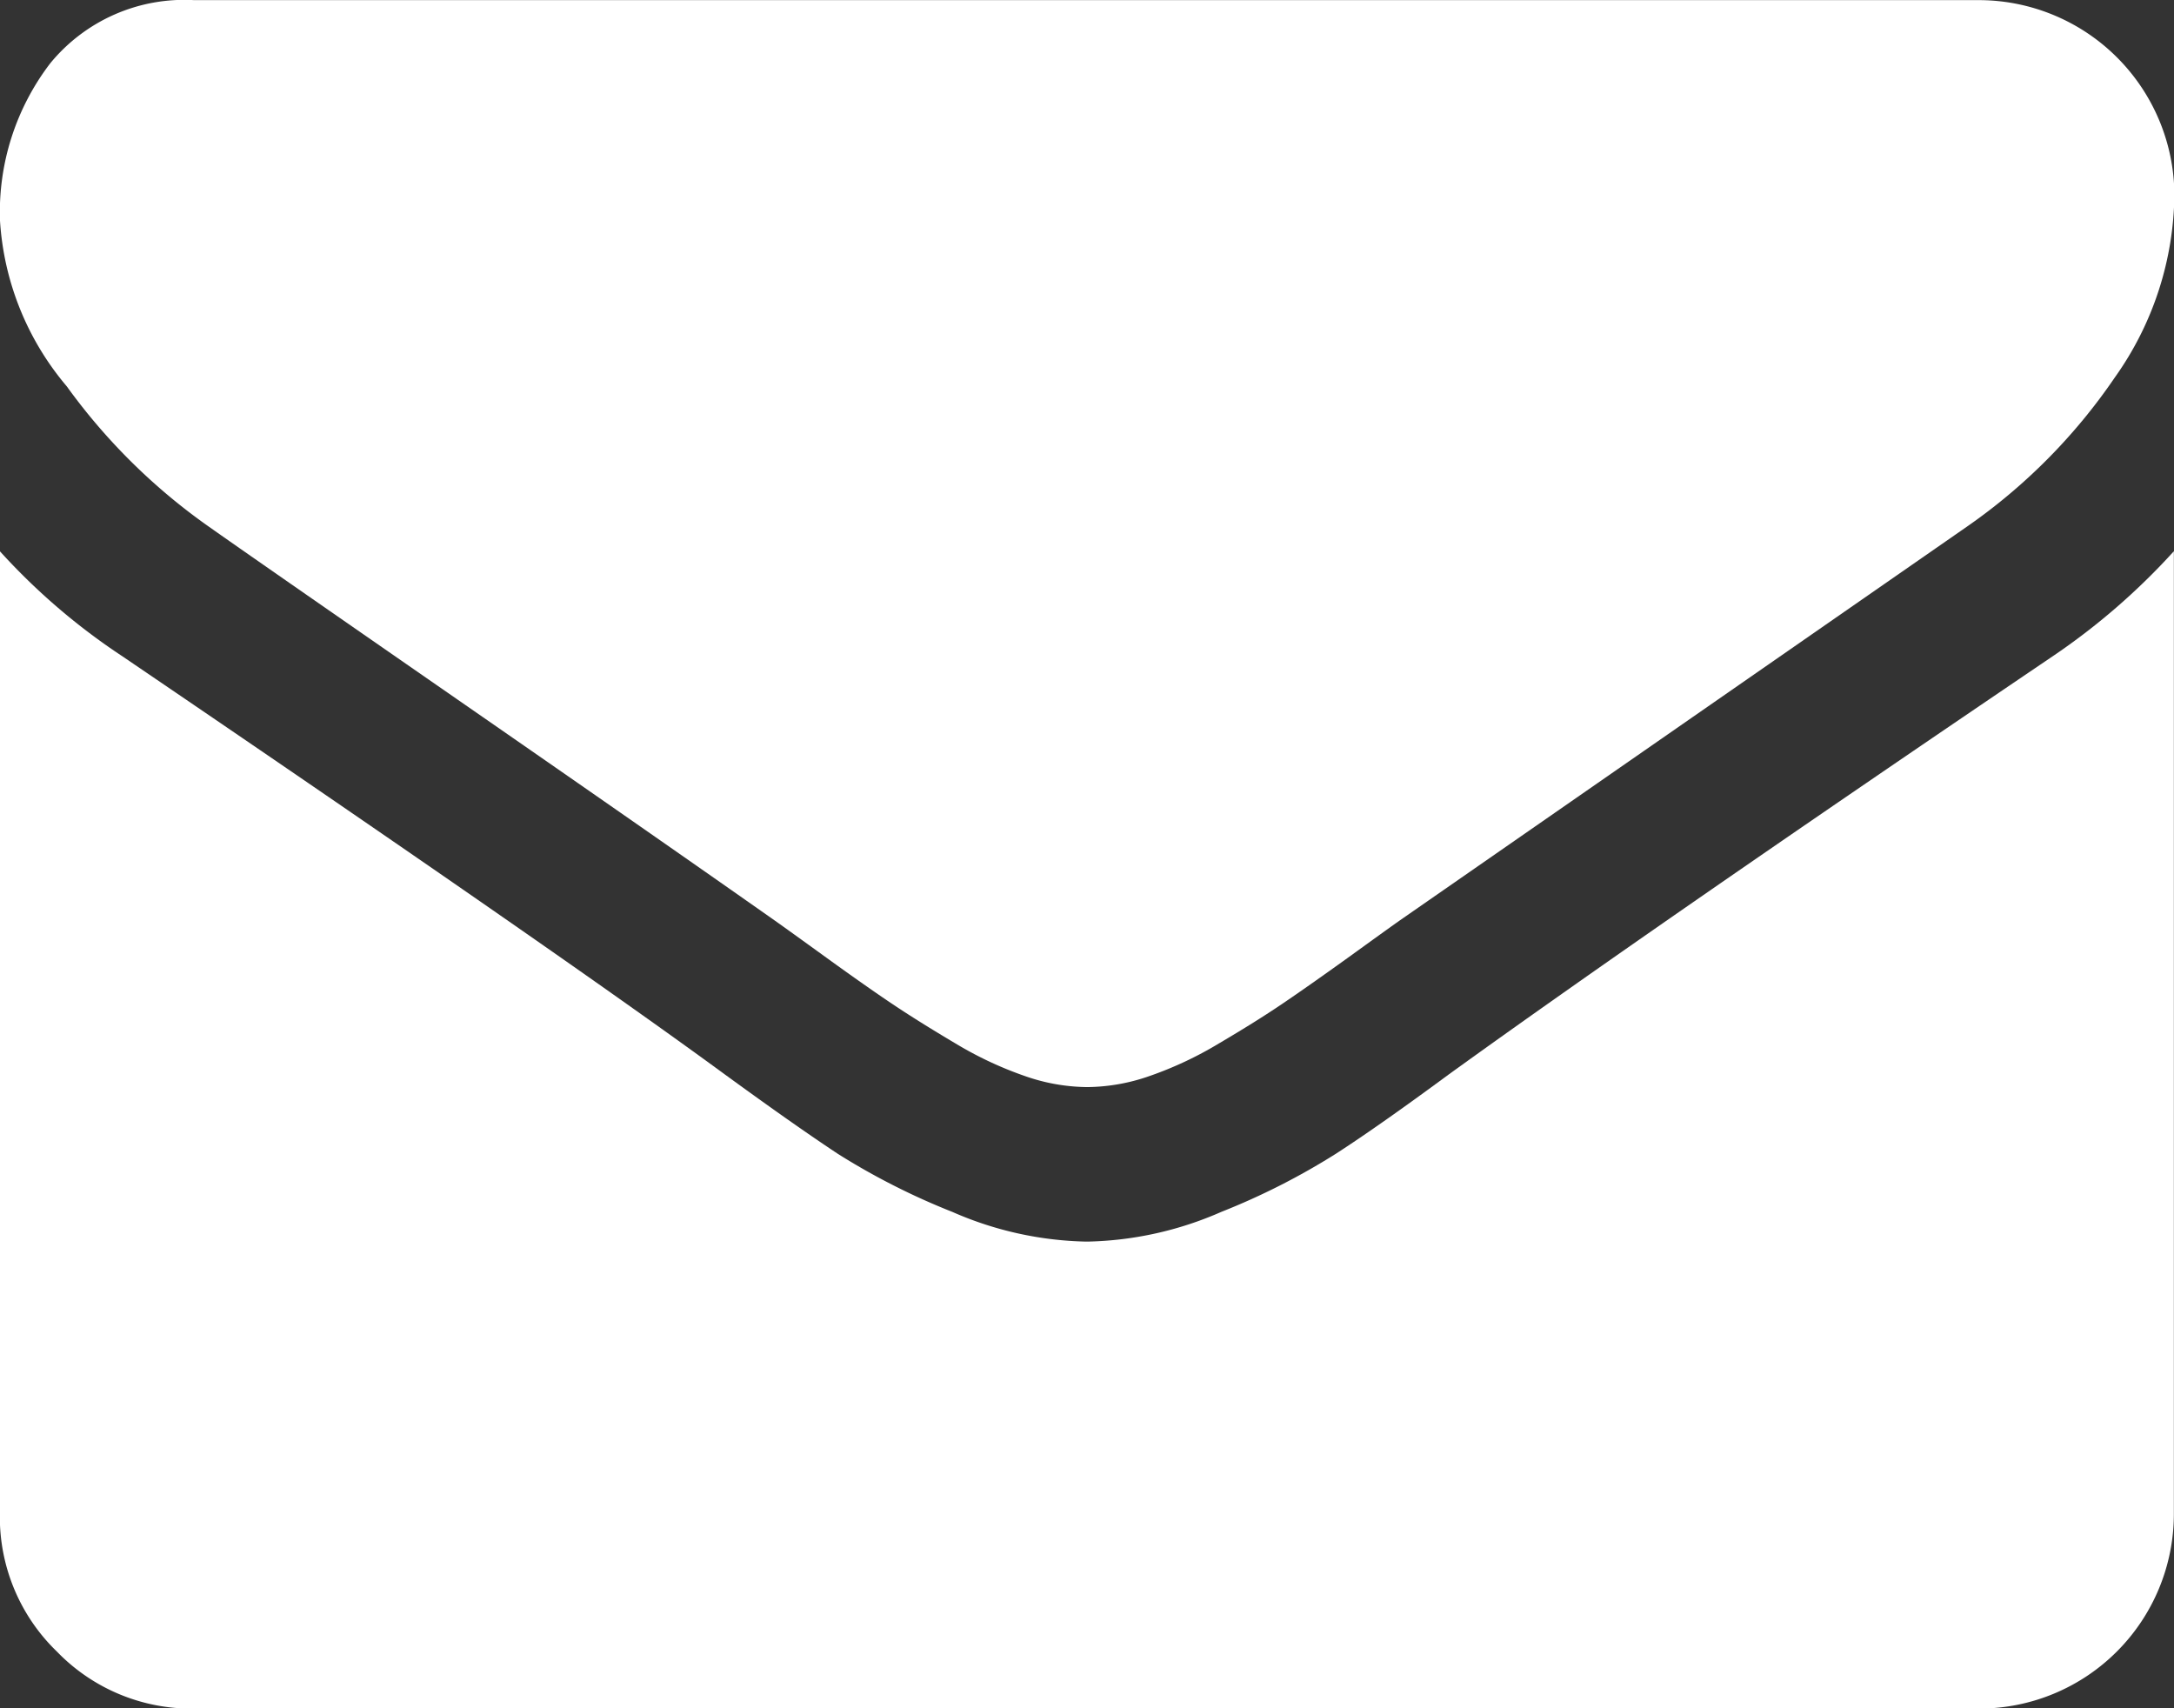 <svg id="Grupo_4329" data-name="Grupo 4329" xmlns="http://www.w3.org/2000/svg" width="16.546" height="13" viewBox="0 0 16.546 13">
  <rect x="0" y="0" width="16.546" height="13" fill="#333333" stroke="none"/>
  <path id="Caminho_197" data-name="Caminho 197" d="M1.588,58.827q.314.222,1.893,1.316T5.9,61.828q.092.065.392.282t.5.351q.2.134.48.3a2.786,2.786,0,0,0,.531.249,1.463,1.463,0,0,0,.462.083h.019a1.464,1.464,0,0,0,.462-.083,2.79,2.79,0,0,0,.531-.249q.282-.166.48-.3t.5-.351q.3-.217.392-.282l4.321-3a4.386,4.386,0,0,0,1.126-1.136,2.438,2.438,0,0,0,.453-1.394,1.49,1.49,0,0,0-1.477-1.477H1.477a1.319,1.319,0,0,0-1.094.48A1.864,1.864,0,0,0,0,56.5a2.157,2.157,0,0,0,.508,1.26A4.583,4.583,0,0,0,1.588,58.827Z" transform="translate(0 -54.82)" fill="#fff"/>
  <path id="Caminho_198" data-name="Caminho 198" d="M15.622,185.24q-3.028,2.05-4.6,3.185-.526.388-.854.6a5.27,5.27,0,0,1-.873.443,2.657,2.657,0,0,1-1.015.226H8.264a2.658,2.658,0,0,1-1.016-.226,5.273,5.273,0,0,1-.873-.443q-.328-.217-.854-.6-1.247-.914-4.589-3.185a4.891,4.891,0,0,1-.933-.8v7.331a1.422,1.422,0,0,0,.434,1.043,1.422,1.422,0,0,0,1.043.434H15.068a1.482,1.482,0,0,0,1.477-1.477v-7.331A5.091,5.091,0,0,1,15.622,185.24Z" transform="translate(0 -180.245)" fill="#fff"/>
</svg>
